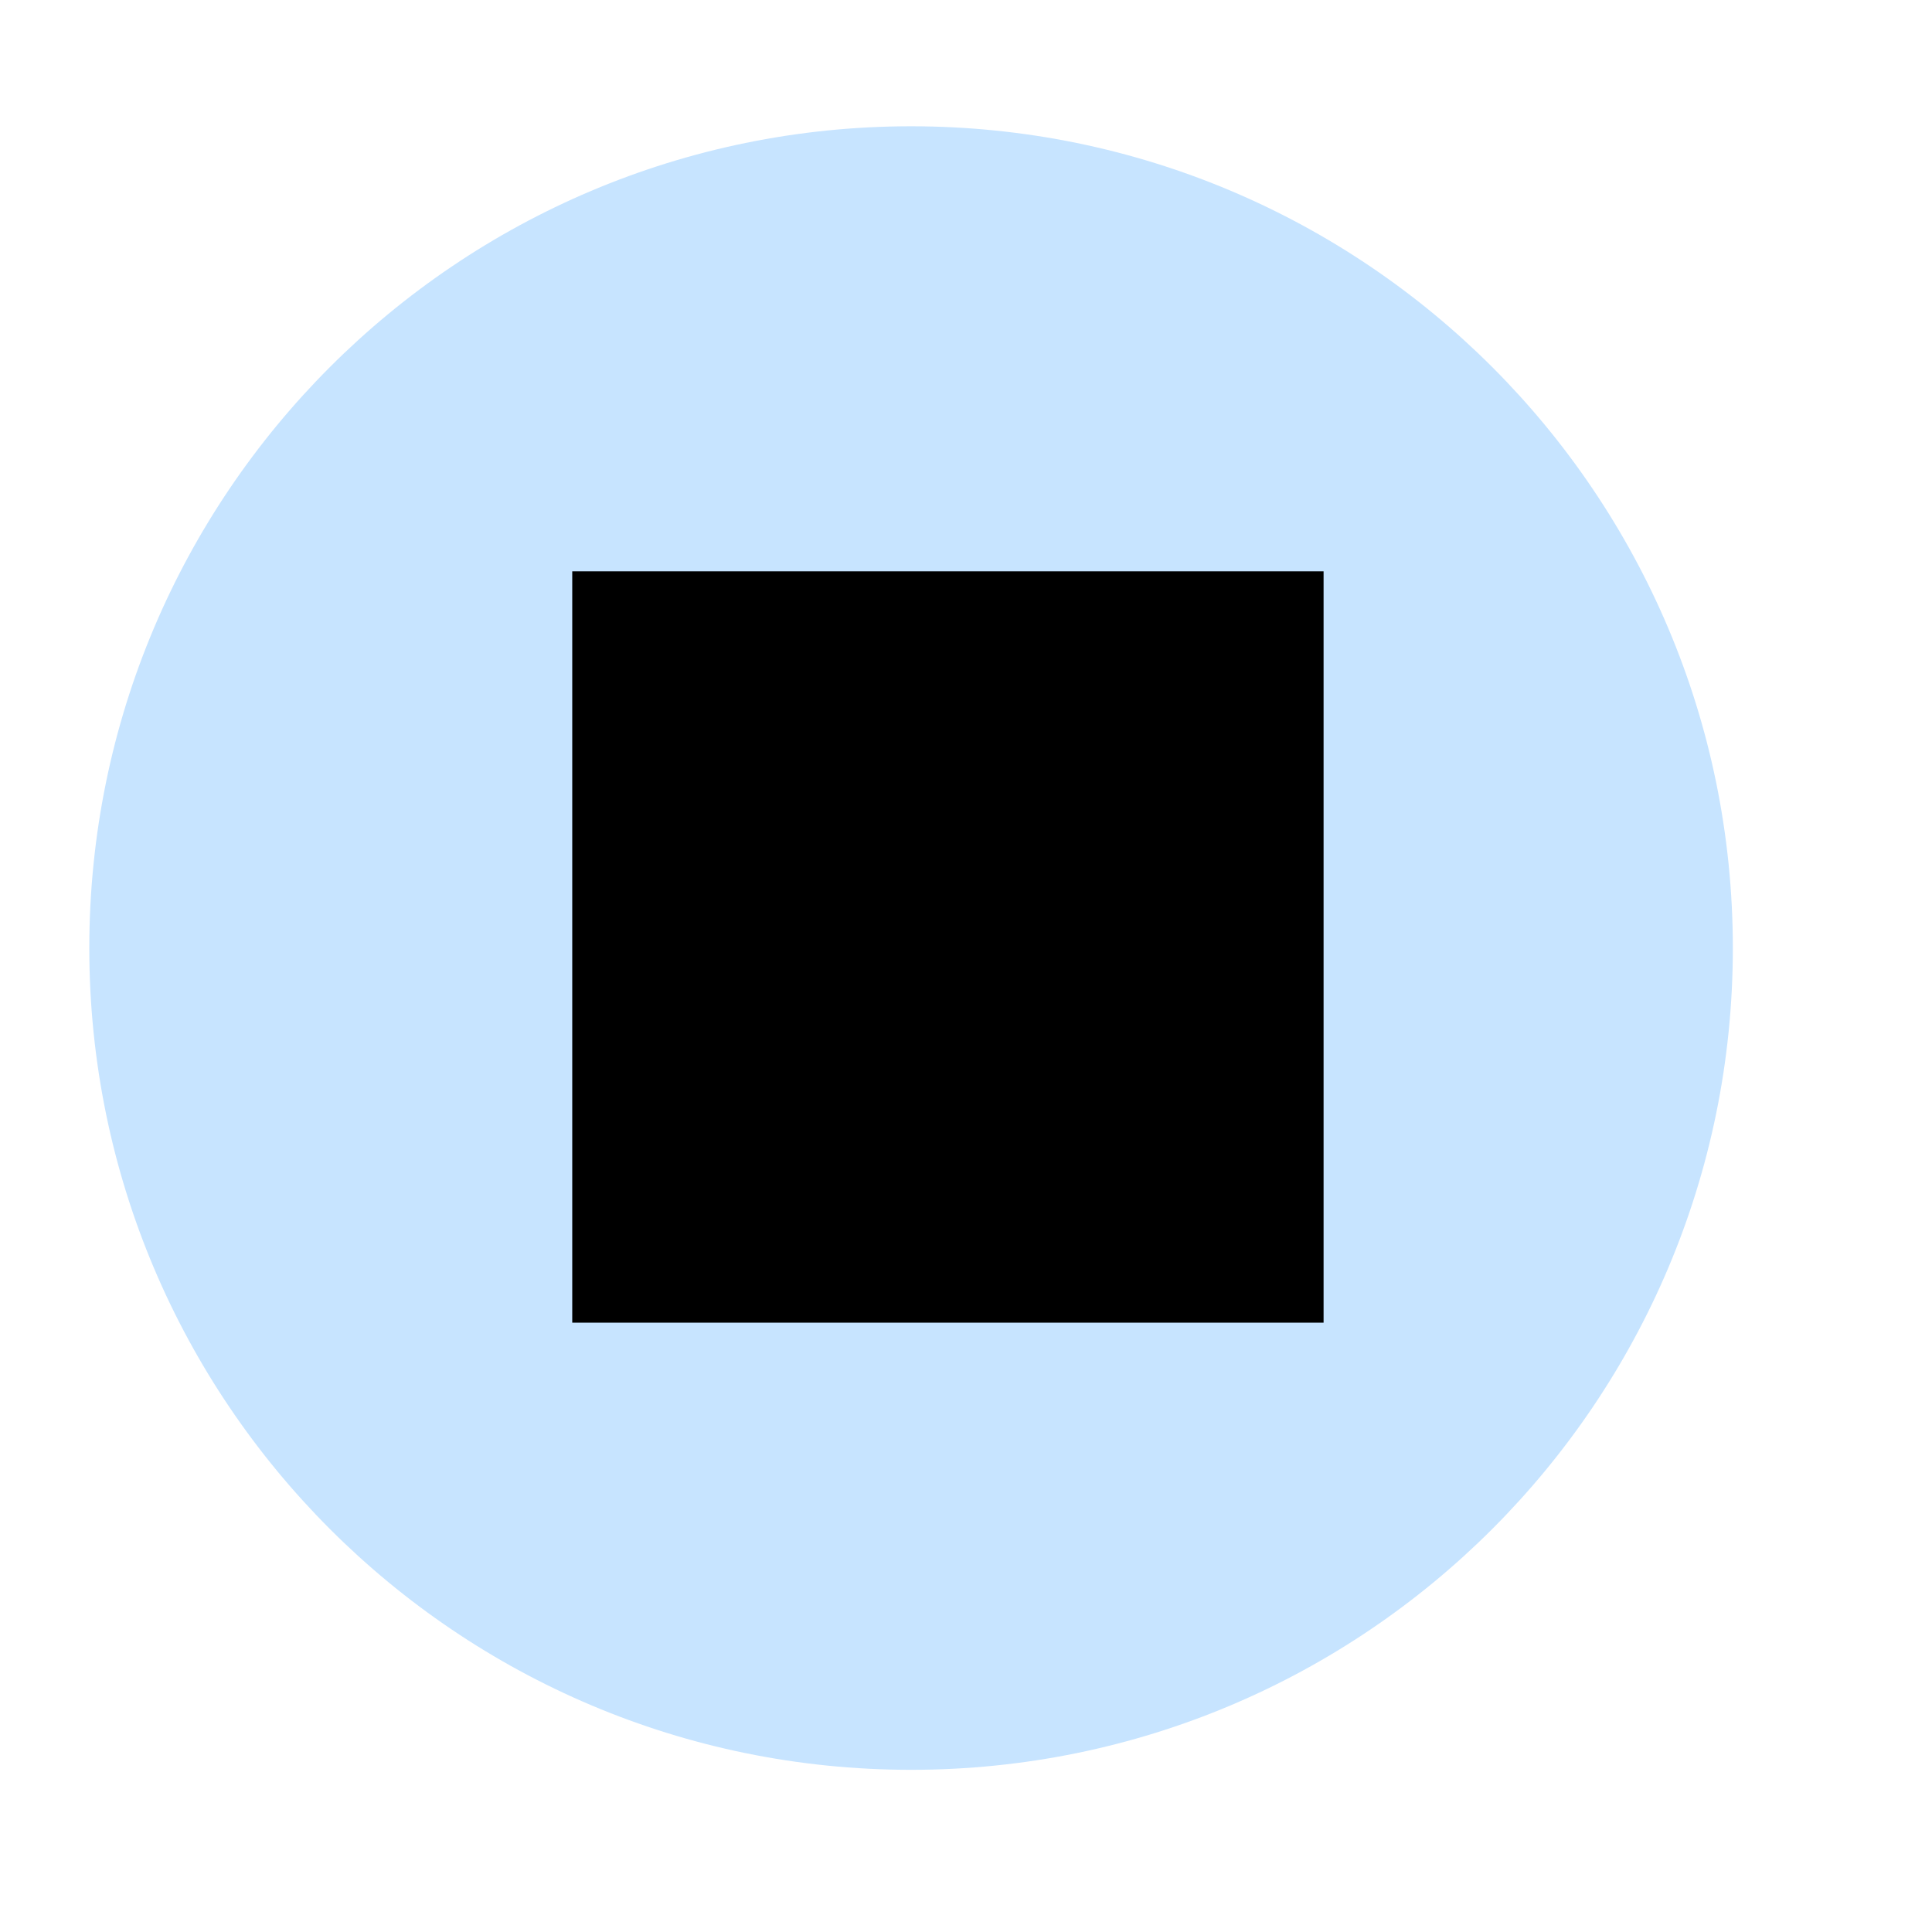 <svg width="36" height="36" viewBox="0 0 36 36" fill="none" xmlns="http://www.w3.org/2000/svg">
<path d="M16.977 32.978C25.433 32.978 32.289 26.122 32.289 17.666C32.289 9.209 25.433 2.353 16.977 2.353C8.52 2.353 1.664 9.209 1.664 17.666C1.664 26.122 8.52 32.978 16.977 32.978Z" fill="#C7E4FF"/>
<path d="M10.663 24.646H24.663V10.646H10.663V24.646Z" fill="black"/>
</svg>
